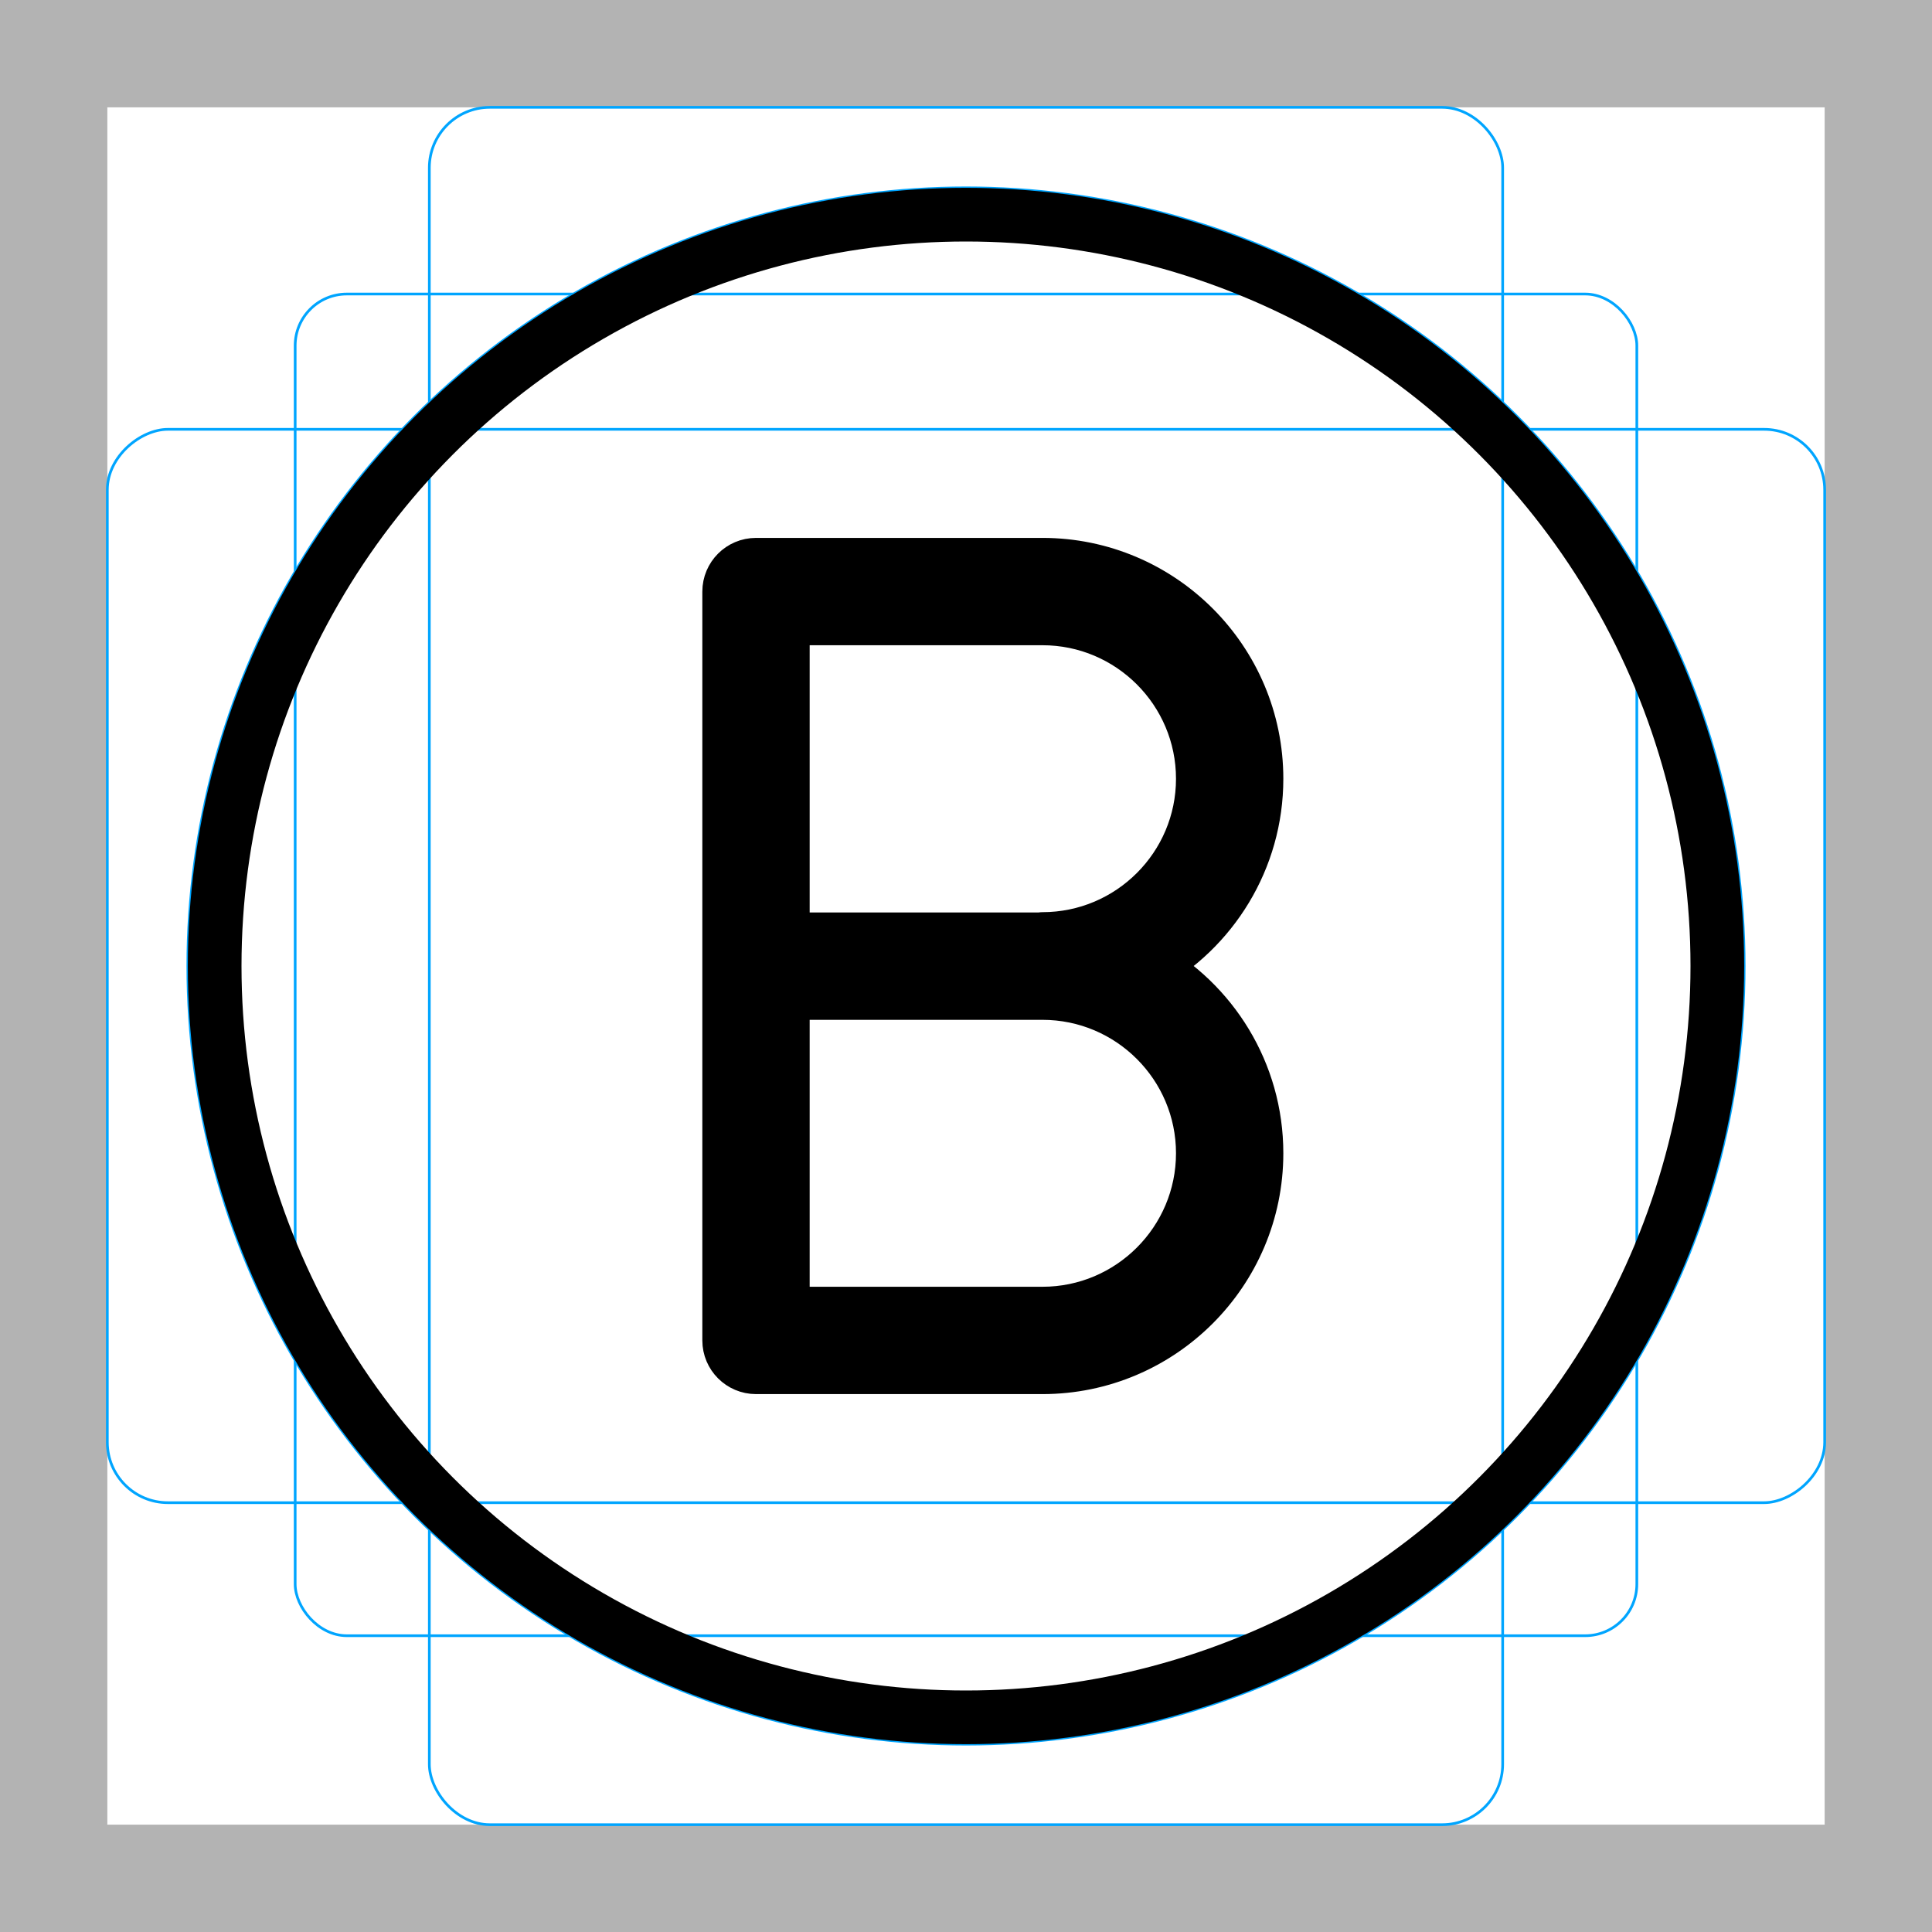 <svg id="emoji" viewBox="0 0 72 72" xmlns="http://www.w3.org/2000/svg">
  <g id="grid">
    <path fill="#b3b3b3" d="M68,4V68H4V4H68m4-4H0V72H72V0h0Z"/>
    <rect x="11" y="10.958" rx="1.923" ry="1.923" width="50" height="50" fill="none" stroke="#00a5ff" stroke-miterlimit="10" stroke-width="0.1"/>
    <rect x="16" y="4" rx="2.254" ry="2.254" width="40" height="64" fill="none" stroke="#00a5ff" stroke-miterlimit="10" stroke-width="0.1"/>
    <rect x="16" y="4" rx="2.254" ry="2.254" width="40" height="64" transform="translate(72) rotate(90)" fill="none" stroke="#00a5ff" stroke-miterlimit="10" stroke-width="0.1"/>
    <circle cx="36" cy="36" r="29" fill="none" stroke="#00a5ff" stroke-miterlimit="10" stroke-width="0.1"/>
  </g>
  <g id="color">
    <path d="M46.826,29.022c0-4.398-3.578-7.976-7.976-7.976h-10.676c-.552,0-1,.448-1,1v27.908c0,.552,.448,1,1,1h10.676c4.398,0,7.976-3.578,7.976-7.976,0-2.999-1.666-5.618-4.122-6.978,2.456-1.36,4.122-3.978,4.122-6.978Zm-2,13.956c0,3.295-2.681,5.976-5.976,5.976h-9.676v-11.948h9.676c3.295,0,5.976,2.679,5.976,5.972Zm-5.976-7.984c-.021,0-.038,.011-.058,.012h-9.618v-11.96h9.676c3.295,0,5.976,2.681,5.976,5.976,0,3.293-2.681,5.972-5.976,5.972Z"/>
  </g>
  <g id="skin"/>
  <g id="skin-shadow"/>
  <g id="hair"/>
  <g id="line">
    <g id="line-2">
      <circle cx="36" cy="36" r="28" fill="none" stroke="#000" stroke-linejoin="round" stroke-width="2"/>
    </g>
    <path fill="none" stroke="#000" stroke-linejoin="round" stroke-width="2" d="M46.826,29.022c0-4.398-3.578-7.976-7.976-7.976h-10.676c-.552,0-1,.448-1,1v27.908c0,.552,.448,1,1,1h10.676c4.398,0,7.976-3.578,7.976-7.976,0-2.999-1.666-5.618-4.122-6.978,2.456-1.36,4.122-3.978,4.122-6.978Zm-2,13.956c0,3.295-2.681,5.976-5.976,5.976h-9.676v-11.948h9.676c3.295,0,5.976,2.679,5.976,5.972Zm-5.976-7.984c-.021,0-.038,.011-.058,.012h-9.618v-11.96h9.676c3.295,0,5.976,2.681,5.976,5.976,0,3.293-2.681,5.972-5.976,5.972Z"/>
  </g>
</svg>
